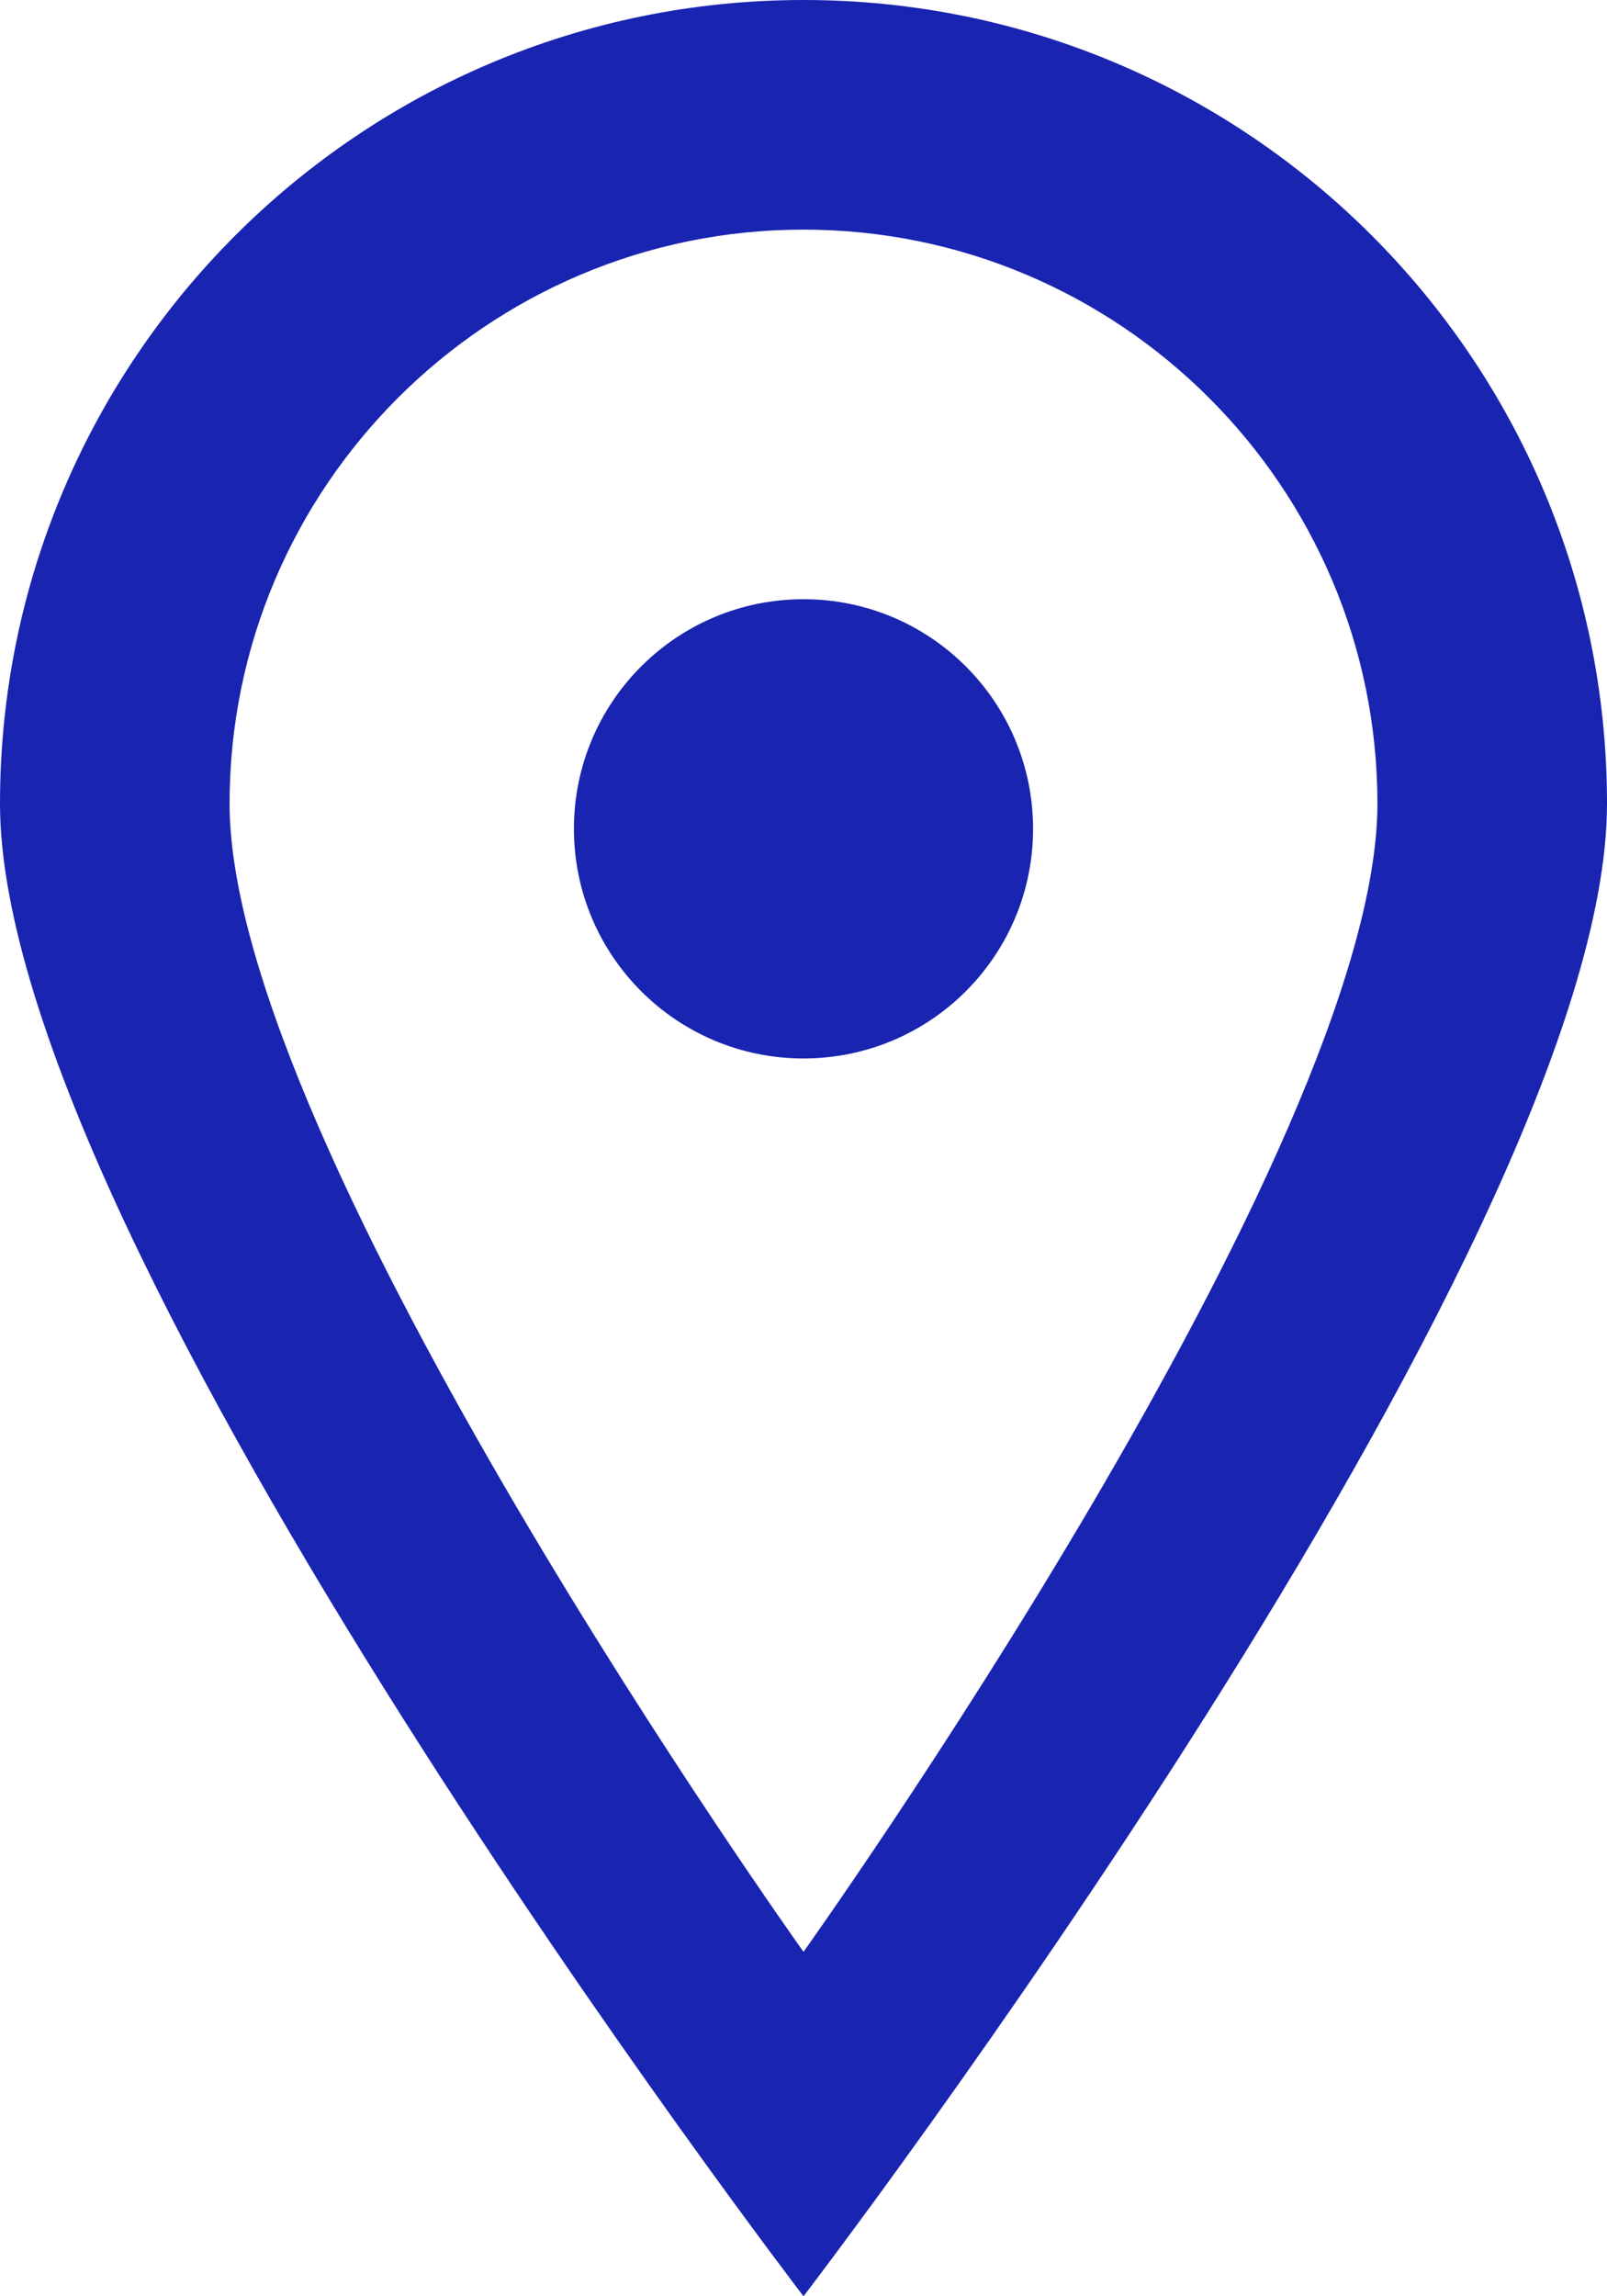 <svg width="14" height="20" viewBox="0 0 14 20" fill="none" xmlns="http://www.w3.org/2000/svg">
<path fill-rule="evenodd" clip-rule="evenodd" d="M9 7.219C9 8.324 8.105 9.219 7 9.219C5.895 9.219 5 8.324 5 7.219C5 6.114 5.895 5.219 7 5.219C8.105 5.219 9 6.114 9 7.219ZM7 17C7 17 2 10 2 7C2 4.243 4.243 2 7 2C9.757 2 12 4.243 12 7C12 10 7 17 7 17ZM7 0C3.134 0 0 3.134 0 7C0 10.866 7 20 7 20C7 20 14 10.866 14 7C14 3.134 10.866 0 7 0Z" fill="#1924B1"/>
</svg>
